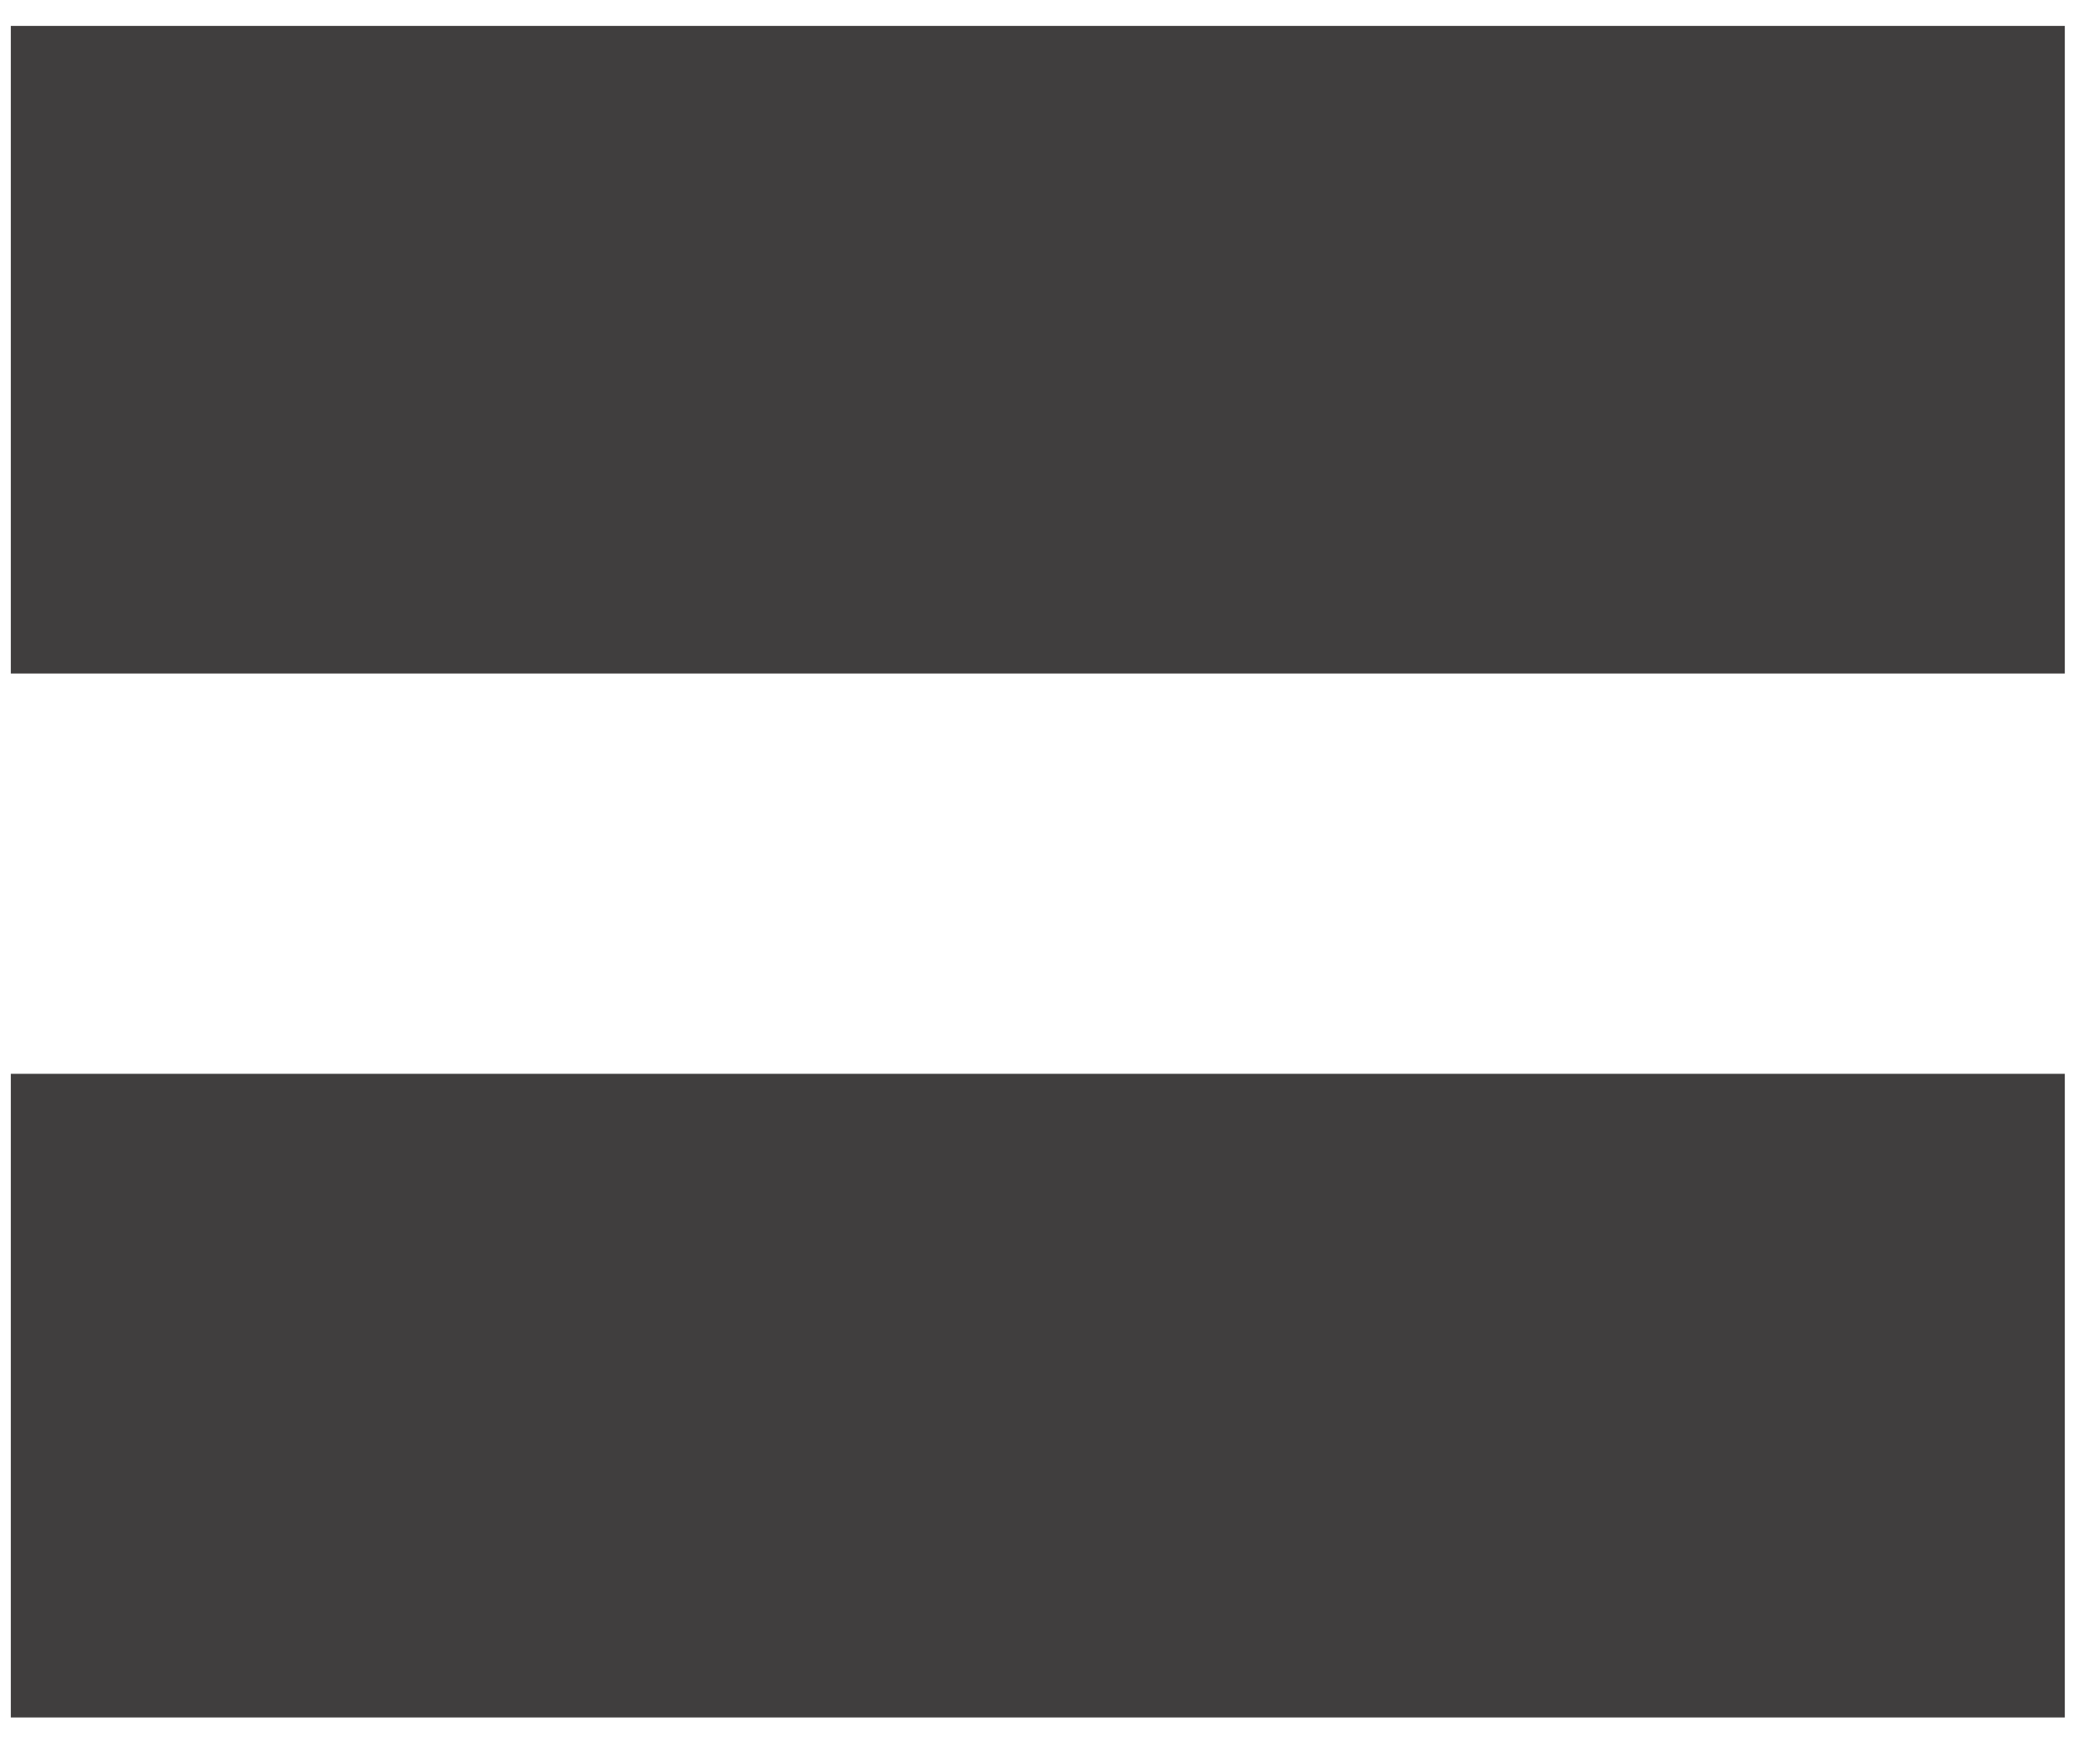 <svg width="53" height="44" viewBox="0 0 53 44" fill="none" xmlns="http://www.w3.org/2000/svg">
<path id="=" d="M0.273 16.998V0.654H52.112V16.998H0.273ZM0.273 43.346V27.101H52.112V43.346H0.273Z" fill="#403E3E"/>
</svg>
